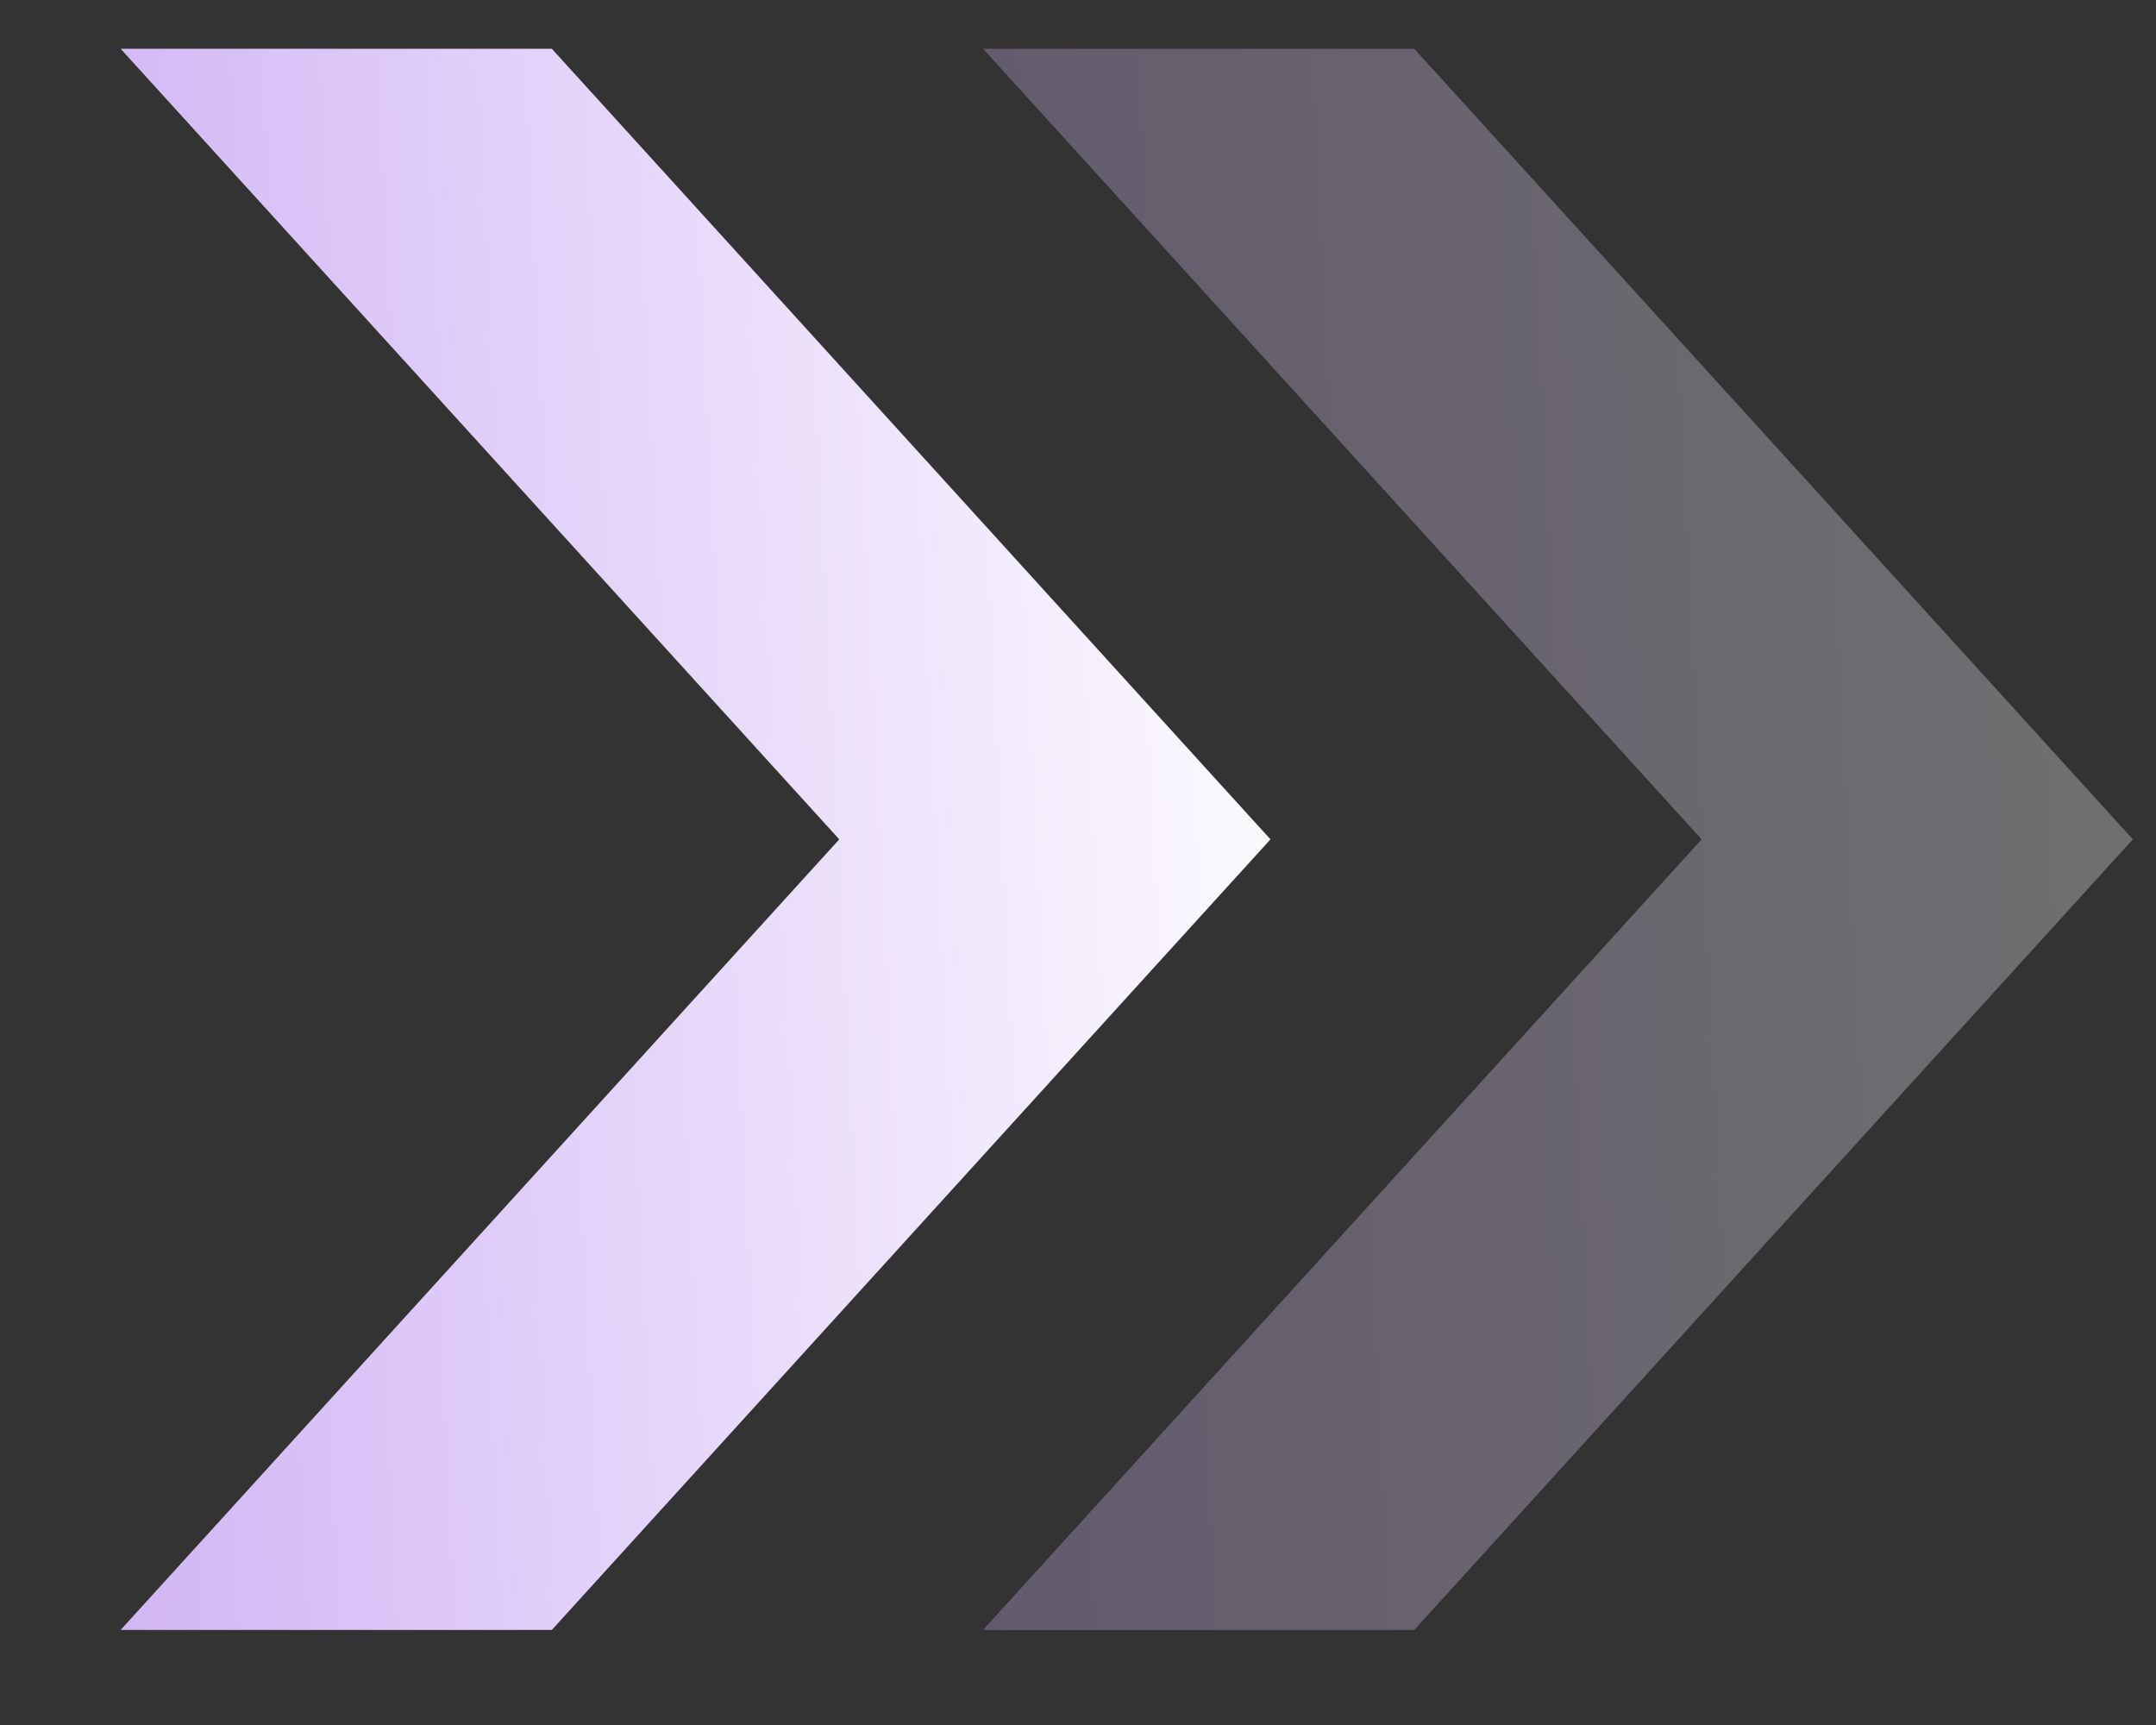 <svg width="15" height="12" viewBox="0 0 15 12" fill="none" xmlns="http://www.w3.org/2000/svg">
<rect x="0" y="0" width="15" height="12" fill="#333333" stroke="none"/>
<path d="M0.839 0.339H3.839L8.839 5.839L3.839 11.339H0.839L5.839 5.839L0.839 0.339Z" fill="url(#paint0_linear_9_19)"/>
<path opacity="0.3" d="M6.839 0.339H9.839L14.839 5.839L9.839 11.339H6.839L11.839 5.839L6.839 0.339Z" fill="url(#paint1_linear_9_19)"/>
<defs>
<linearGradient id="paint0_linear_9_19" x1="9.206" y1="0.339" x2="-0.387" y2="0.815" gradientUnits="userSpaceOnUse">
<stop stop-color="white"/>
<stop offset="1" stop-color="#CEB0F4"/>
</linearGradient>
<linearGradient id="paint1_linear_9_19" x1="15.206" y1="0.339" x2="5.613" y2="0.815" gradientUnits="userSpaceOnUse">
<stop stop-color="white"/>
<stop offset="1" stop-color="#CEB0F4"/>
</linearGradient>
</defs>
</svg>

